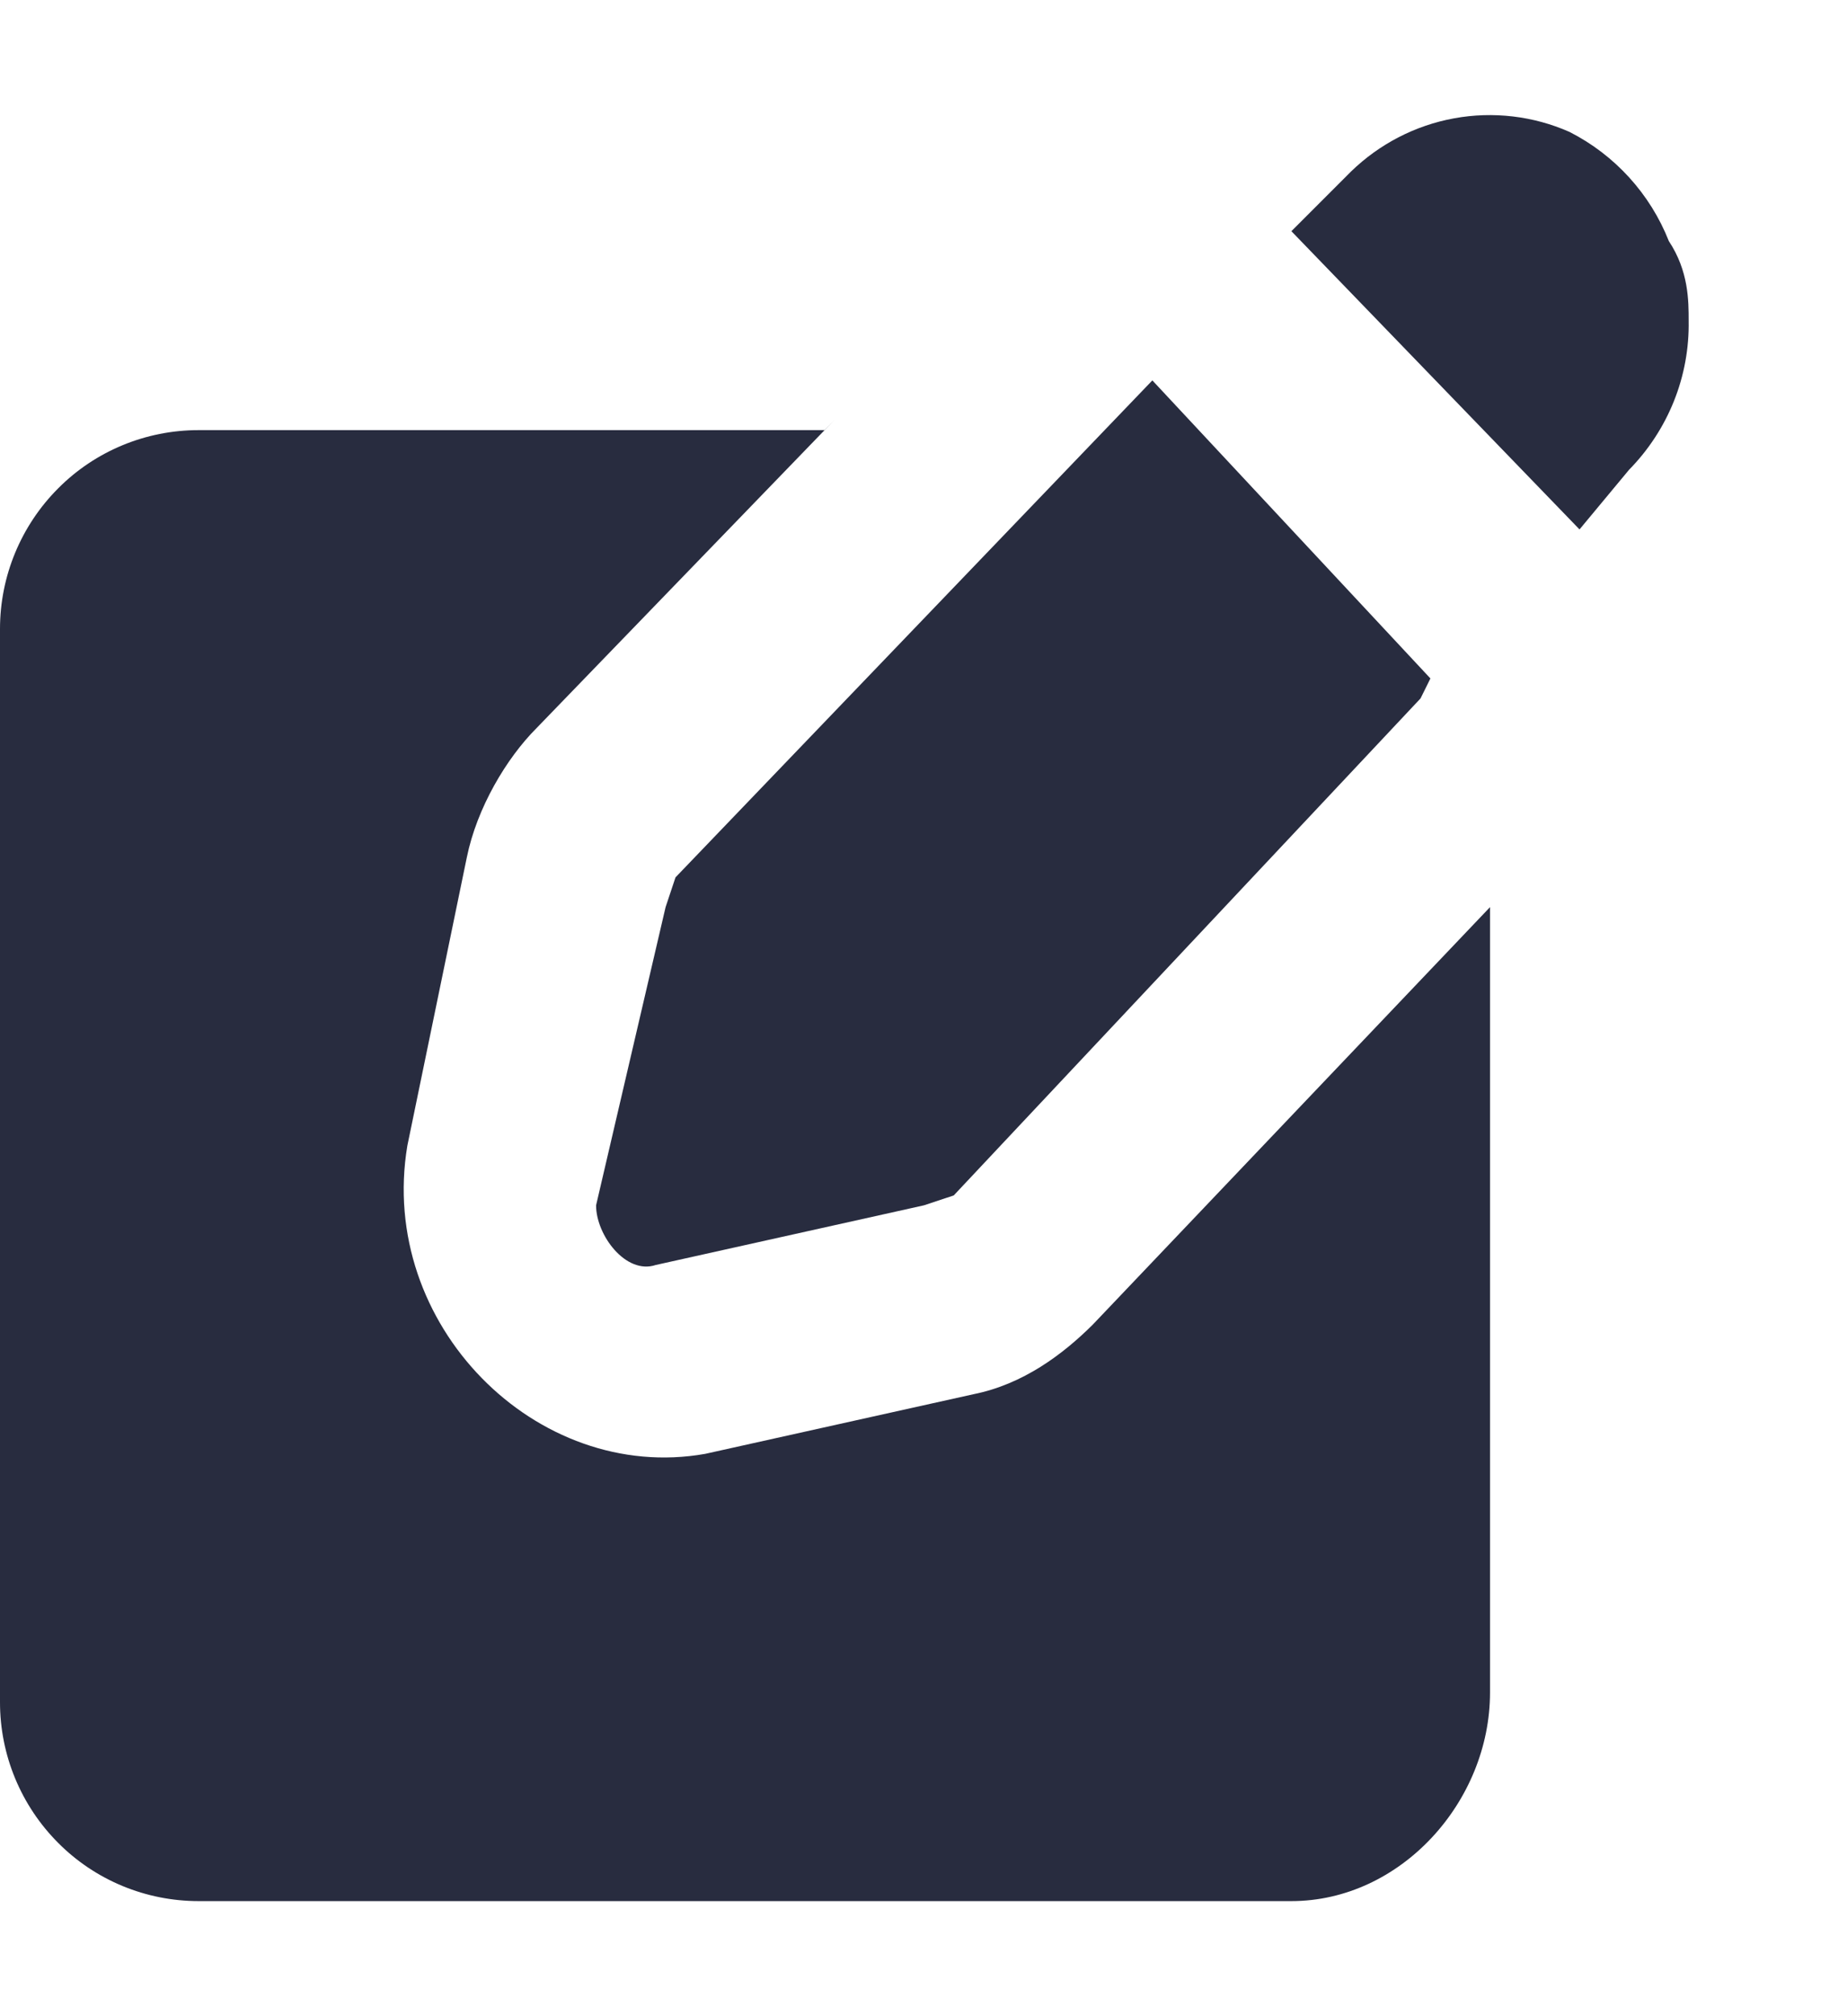 <svg width="11" height="12" viewBox="0 0 11 12" fill="none" xmlns="http://www.w3.org/2000/svg">
<path fill-rule="evenodd" clip-rule="evenodd" d="M4.91 2.56H1.183C0.869 2.56 0.568 2.684 0.347 2.906C0.125 3.128 0 3.429 0 3.743V10.132C0 10.446 0.125 10.747 0.347 10.969C0.568 11.191 0.869 11.315 1.183 11.315H7.691C8.341 11.315 8.874 10.724 8.874 10.073V5.399L6.508 7.884C6.33 8.061 6.093 8.239 5.798 8.298L4.2 8.653C3.195 8.831 2.248 7.884 2.426 6.819L2.78 5.104C2.84 4.808 3.017 4.512 3.195 4.334L4.969 2.5L4.91 2.56Z" fill="#282C3F"/>
<path fill-rule="evenodd" clip-rule="evenodd" d="M9.939 1.435C9.828 1.154 9.617 0.922 9.347 0.785C9.132 0.69 8.892 0.662 8.661 0.704C8.429 0.746 8.215 0.857 8.046 1.021L7.691 1.376L9.407 3.151L9.702 2.796C9.817 2.679 9.908 2.54 9.969 2.388C10.03 2.236 10.06 2.073 10.057 1.909C10.057 1.79 10.057 1.613 9.939 1.435ZM8.519 4.038L6.863 2.264L4.023 5.222L3.964 5.399L3.55 7.174C3.55 7.351 3.727 7.588 3.905 7.529L5.502 7.174L5.68 7.115L8.46 4.157L8.519 4.038Z" fill="#282C3F"/>
</svg>

